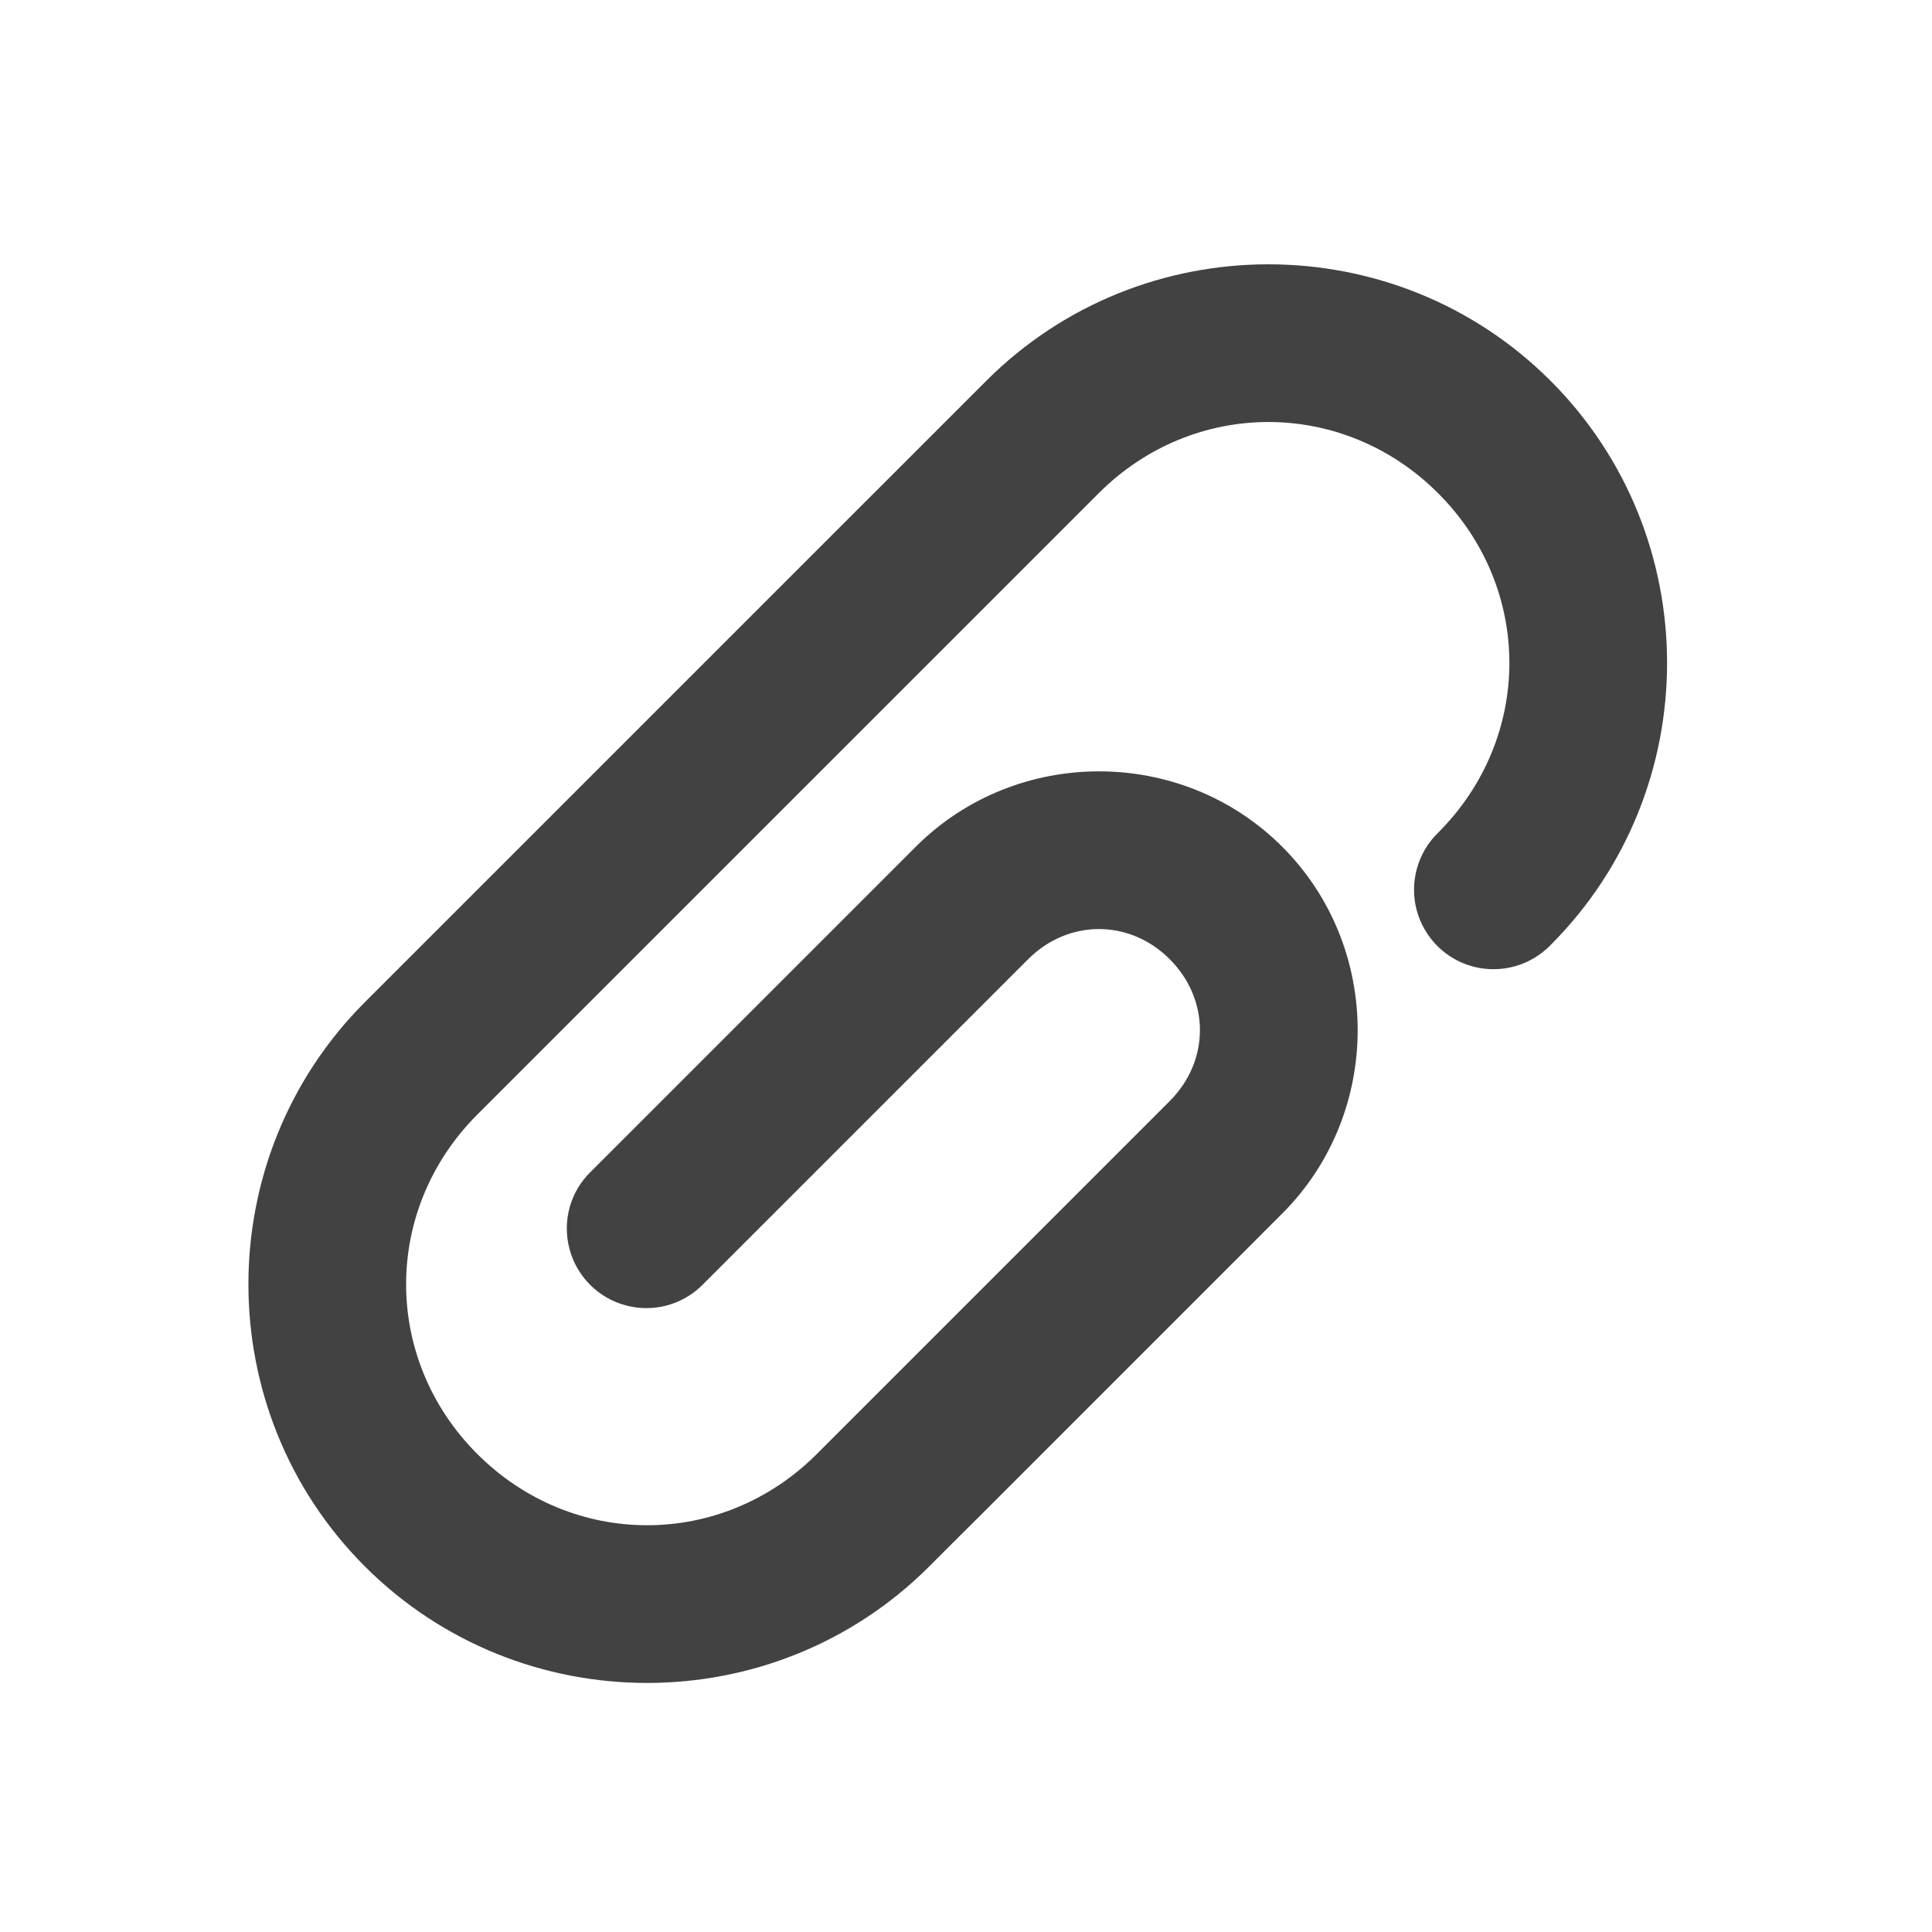 <?xml version="1.0" encoding="UTF-8"?>
<svg xmlns="http://www.w3.org/2000/svg" xmlns:xlink="http://www.w3.org/1999/xlink" width="48px" height="48px" viewBox="0 0 48 48" version="1.1">
<g id="surface1">
<path style=" stroke:none;fill-rule:nonzero;fill:rgb(25.882%,25.882%,25.882%);fill-opacity:1;" d="M 38.523 9.461 C 34.664 5.602 28.363 5.602 24.504 9.461 L 9.066 24.898 C 5.207 28.758 5.207 35.059 9.066 38.918 C 12.926 42.777 19.227 42.777 23.086 38.918 L 23.789 38.215 L 24.492 37.516 L 31.859 30.148 C 34.355 27.648 34.355 23.539 31.859 21.039 C 29.359 18.539 25.25 18.539 22.75 21.039 L 14.68 29.109 C 14.168 29.605 13.965 30.336 14.148 31.027 C 14.328 31.715 14.867 32.254 15.555 32.434 C 16.242 32.617 16.977 32.414 17.473 31.902 L 25.543 23.832 C 26.543 22.832 28.066 22.832 29.062 23.832 C 30.062 24.832 30.062 26.355 29.062 27.355 L 20.293 36.125 C 17.934 38.484 14.223 38.484 11.859 36.125 C 9.5 33.766 9.5 30.051 11.859 27.691 L 27.297 12.254 C 29.656 9.895 33.371 9.895 35.73 12.254 C 38.09 14.613 38.09 18.328 35.73 20.688 C 35.219 21.184 35.016 21.918 35.195 22.605 C 35.379 23.297 35.914 23.836 36.605 24.016 C 37.293 24.195 38.027 23.992 38.523 23.48 C 42.383 19.621 42.383 13.32 38.523 9.461 Z M 38.523 9.461 "/>
</g>
</svg>
